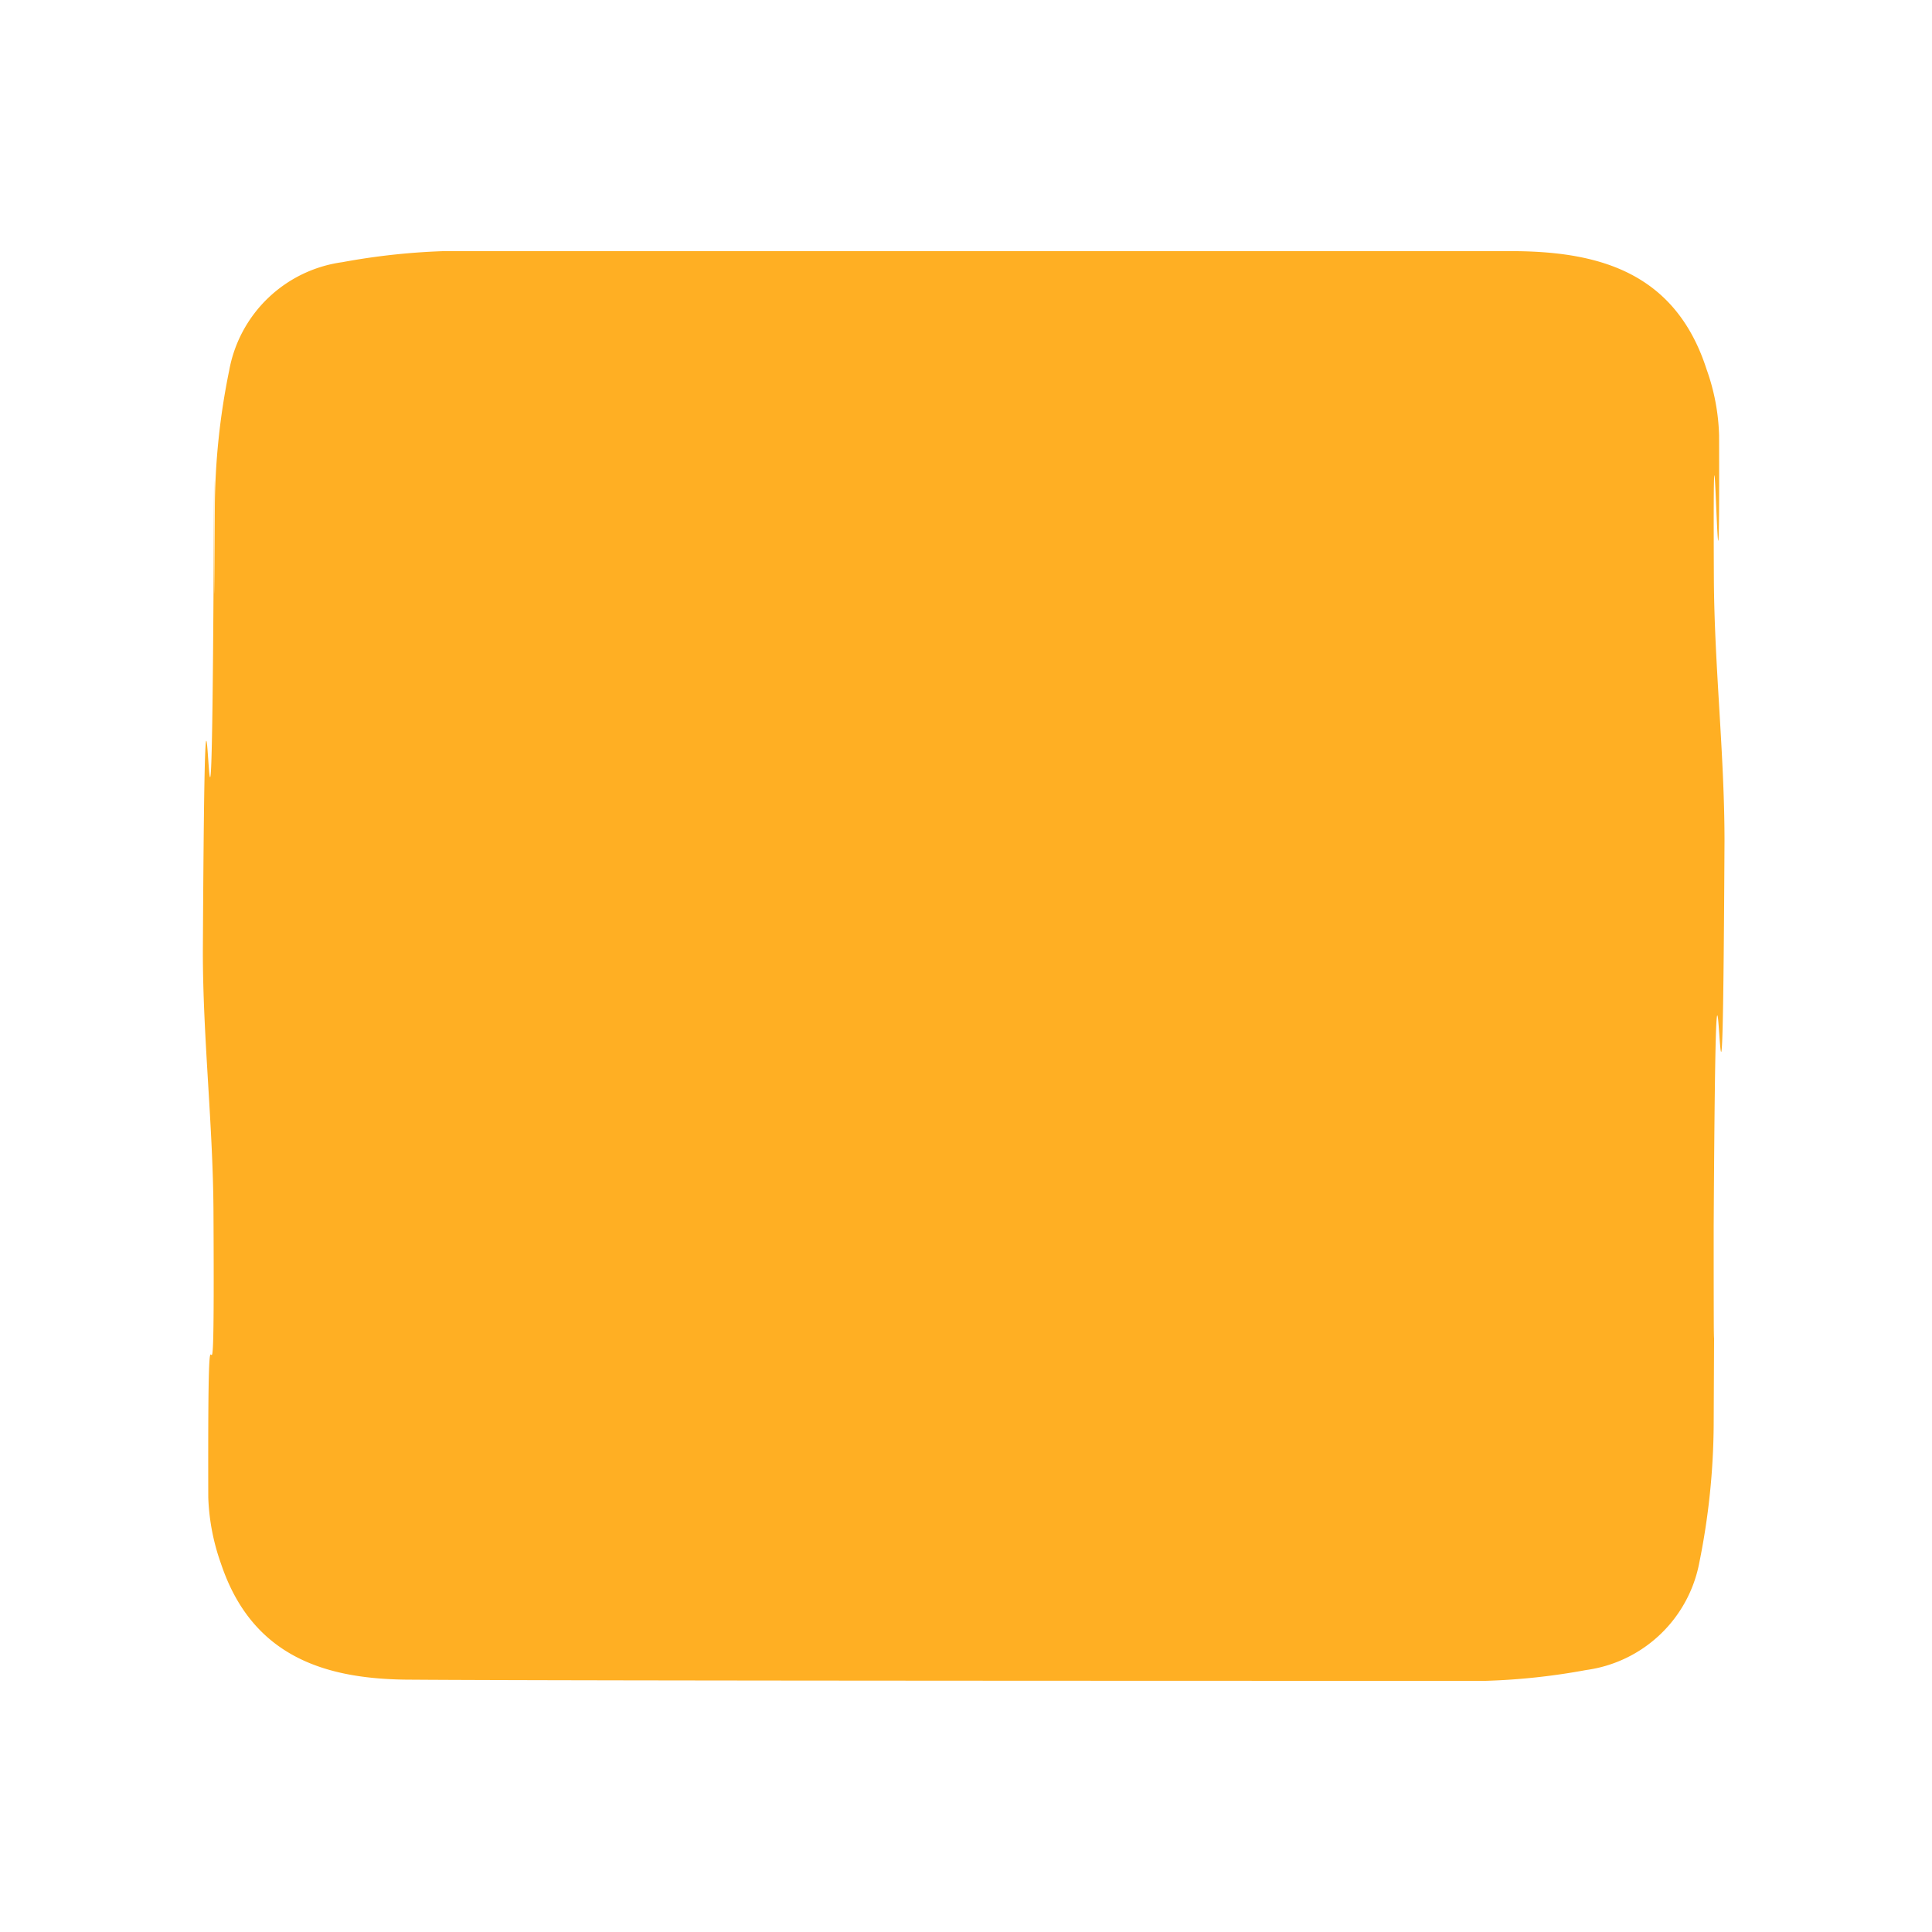 <?xml version="1.0" encoding="UTF-8" standalone="no"?>
<svg
   xmlns:dc="http://purl.org/dc/elements/1.1/"
   xmlns:cc="http://creativecommons.org/ns#"
   xmlns:rdf="http://www.w3.org/1999/02/22-rdf-syntax-ns#"
   xmlns:svg="http://www.w3.org/2000/svg"
   xmlns="http://www.w3.org/2000/svg"
   xmlns:sodipodi="http://sodipodi.sourceforge.net/DTD/sodipodi-0.dtd"
   xmlns:inkscape="http://www.inkscape.org/namespaces/inkscape"
   viewBox="0 0 100 100"
   version="1.1"
   id="svg32"
   sodipodi:docname="ColorSquare.svg"
   width="100"
   height="100"
   inkscape:version="1.0.1 (3bc2e813f5, 2020-09-07)">
  <sodipodi:namedview
     pagecolor="#ffffff"
     bordercolor="#666666"
     borderopacity="1"
     objecttolerance="10"
     gridtolerance="10"
     guidetolerance="10"
     inkscape:pageopacity="0"
     inkscape:pageshadow="2"
     inkscape:window-width="1904"
     inkscape:window-height="1315"
     id="namedview34"
     showgrid="false"
     fit-margin-bottom="0"
     fit-margin-top="0"
     fit-margin-left="0"
     fit-margin-right="0"
     inkscape:zoom="9.5811982"
     inkscape:cx="44.468217"
     inkscape:cy="51.528522"
     inkscape:window-x="3"
     inkscape:window-y="4"
     inkscape:window-maximized="0"
     inkscape:current-layer="svg32" />
  <defs
     id="defs26">
    <style
       id="style24">.cls-1{fill:#ffaf23;}</style>
  </defs>
  <path
     class="cls-1"
     d="m 76.89,87 a 34,34 0 0 0 5.21,-0.56 6.91,6.91 0 0 0 5.86,-5.58 36.94,36.94 0 0 0 0.74,-7.13 c 0.06,-14 0,3.77 0,-10.26 0.15,-25.84 0.43,5.9 0.56,-19.93 0,-4.5 -0.52,-9 -0.55,-13.52 -0.07,-15 0.31,7.57 0.27,-7.47 A 11,11 0 0 0 88.33,19.11 C 86.72,14.12 82.8,13.05 78.5,13 70.65,13 30.34,13 22.92,13 a 35.19,35.19 0 0 0 -5.2,0.57 6.9,6.9 0 0 0 -5.86,5.62 36.07,36.07 0 0 0 -0.74,7.12 c -0.07,14 0,-11 -0.06,3 -0.15,25.85 -0.42,-5.89 -0.56,19.94 0,4.51 0.53,9 0.55,13.53 0.08,15 -0.31,-0.33 -0.27,14.72 a 11.34,11.34 0 0 0 0.66,3.44 c 1.65,4.93 5.58,6 9.88,6 C 29.17,87 69.5,87 76.89,87 Z"
     id="path28" />
</svg>
